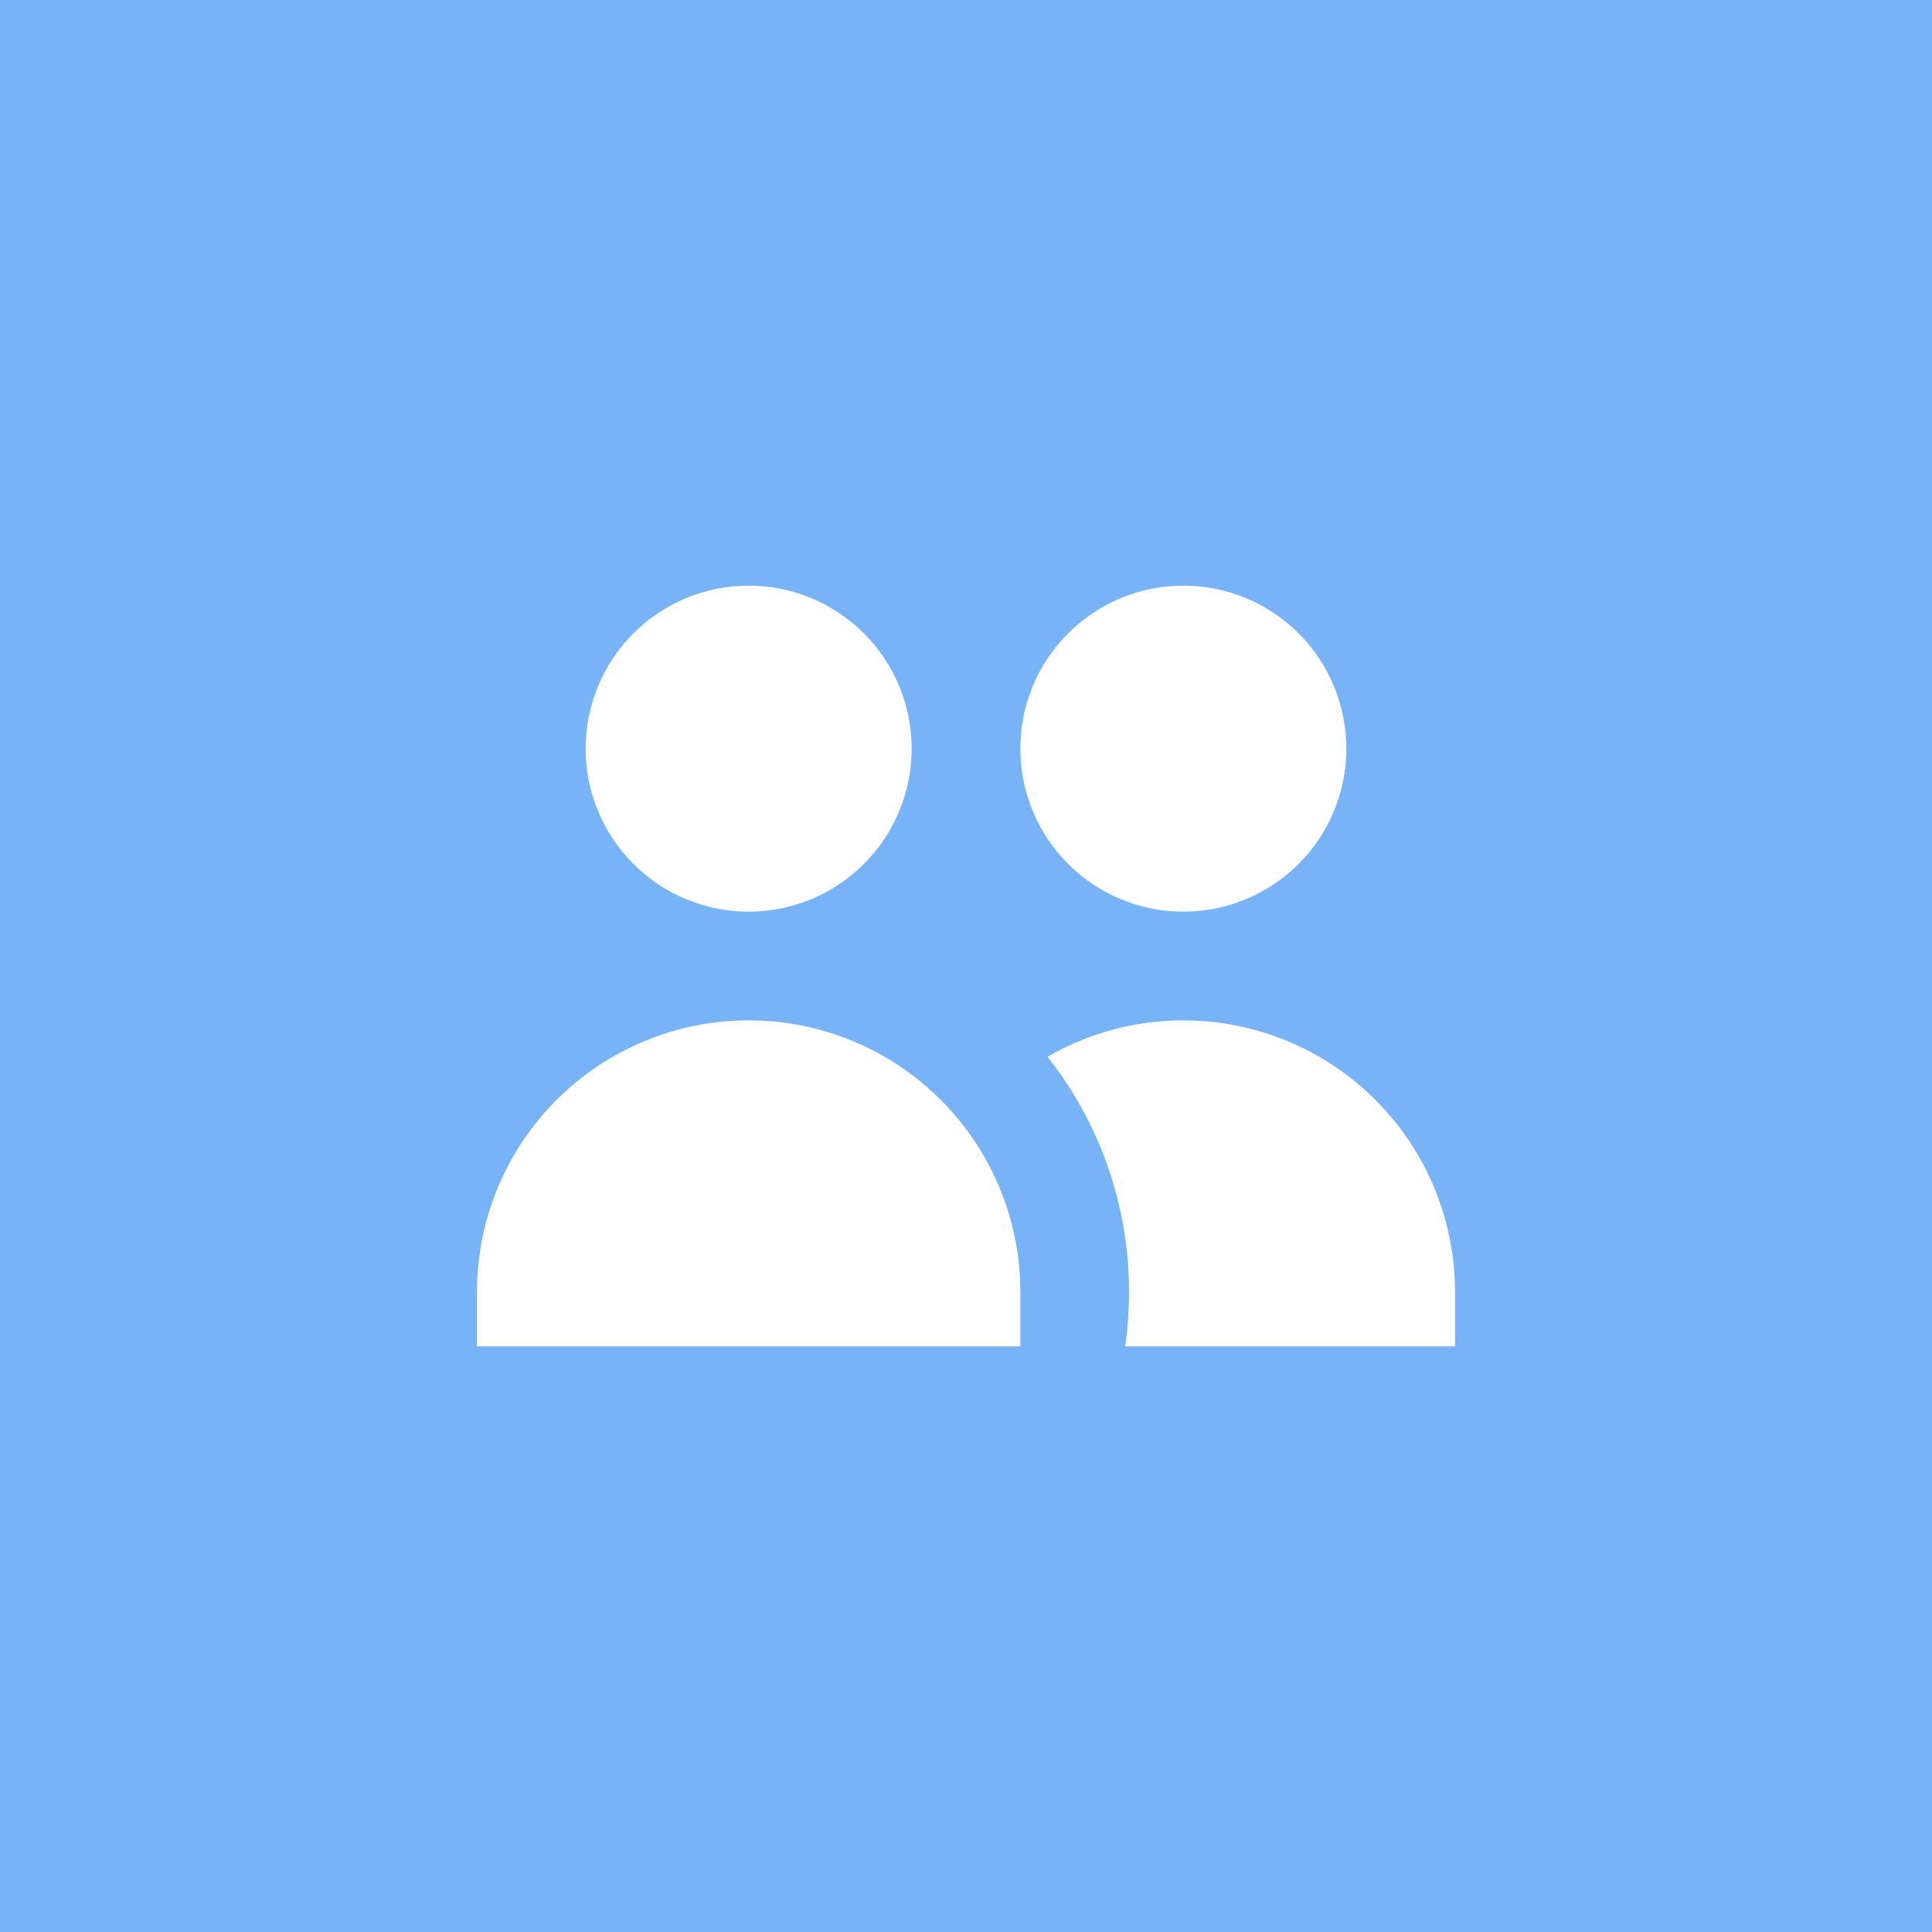 <svg width="240" height="240" viewBox="0 0 240 240" fill="none" xmlns="http://www.w3.org/2000/svg">
<rect width="240" height="240" fill="#79B3F7"/>
<path d="M113.25 93C113.25 98.371 111.117 103.521 107.319 107.319C103.521 111.117 98.371 113.25 93 113.25C87.629 113.25 82.479 111.117 78.681 107.319C74.883 103.521 72.75 98.371 72.75 93C72.75 87.629 74.883 82.479 78.681 78.681C82.479 74.883 87.629 72.75 93 72.75C98.371 72.75 103.521 74.883 107.319 78.681C111.117 82.479 113.25 87.629 113.25 93ZM167.25 93C167.25 95.659 166.726 98.293 165.709 100.749C164.691 103.206 163.199 105.439 161.319 107.319C159.439 109.199 157.206 110.691 154.749 111.709C152.292 112.726 149.659 113.25 147 113.25C144.341 113.25 141.708 112.726 139.251 111.709C136.794 110.691 134.561 109.199 132.681 107.319C130.801 105.439 129.309 103.206 128.291 100.749C127.274 98.293 126.75 95.659 126.75 93C126.75 87.629 128.883 82.479 132.681 78.681C136.479 74.883 141.629 72.75 147 72.75C152.371 72.75 157.521 74.883 161.319 78.681C165.117 82.479 167.25 87.629 167.25 93ZM139.778 167.25C140.088 165.043 140.25 162.795 140.25 160.5C140.266 149.895 136.698 139.595 130.125 131.272C135.256 128.31 141.076 126.751 147 126.751C152.924 126.751 158.744 128.31 163.875 131.272C169.005 134.234 173.266 138.495 176.228 143.625C179.19 148.756 180.75 154.576 180.75 160.5V167.25H139.778ZM93 126.75C101.951 126.75 110.535 130.306 116.865 136.635C123.194 142.965 126.75 151.549 126.75 160.5V167.25H59.25V160.5C59.25 151.549 62.806 142.965 69.135 136.635C75.465 130.306 84.049 126.75 93 126.75Z" fill="white"/>
</svg>
